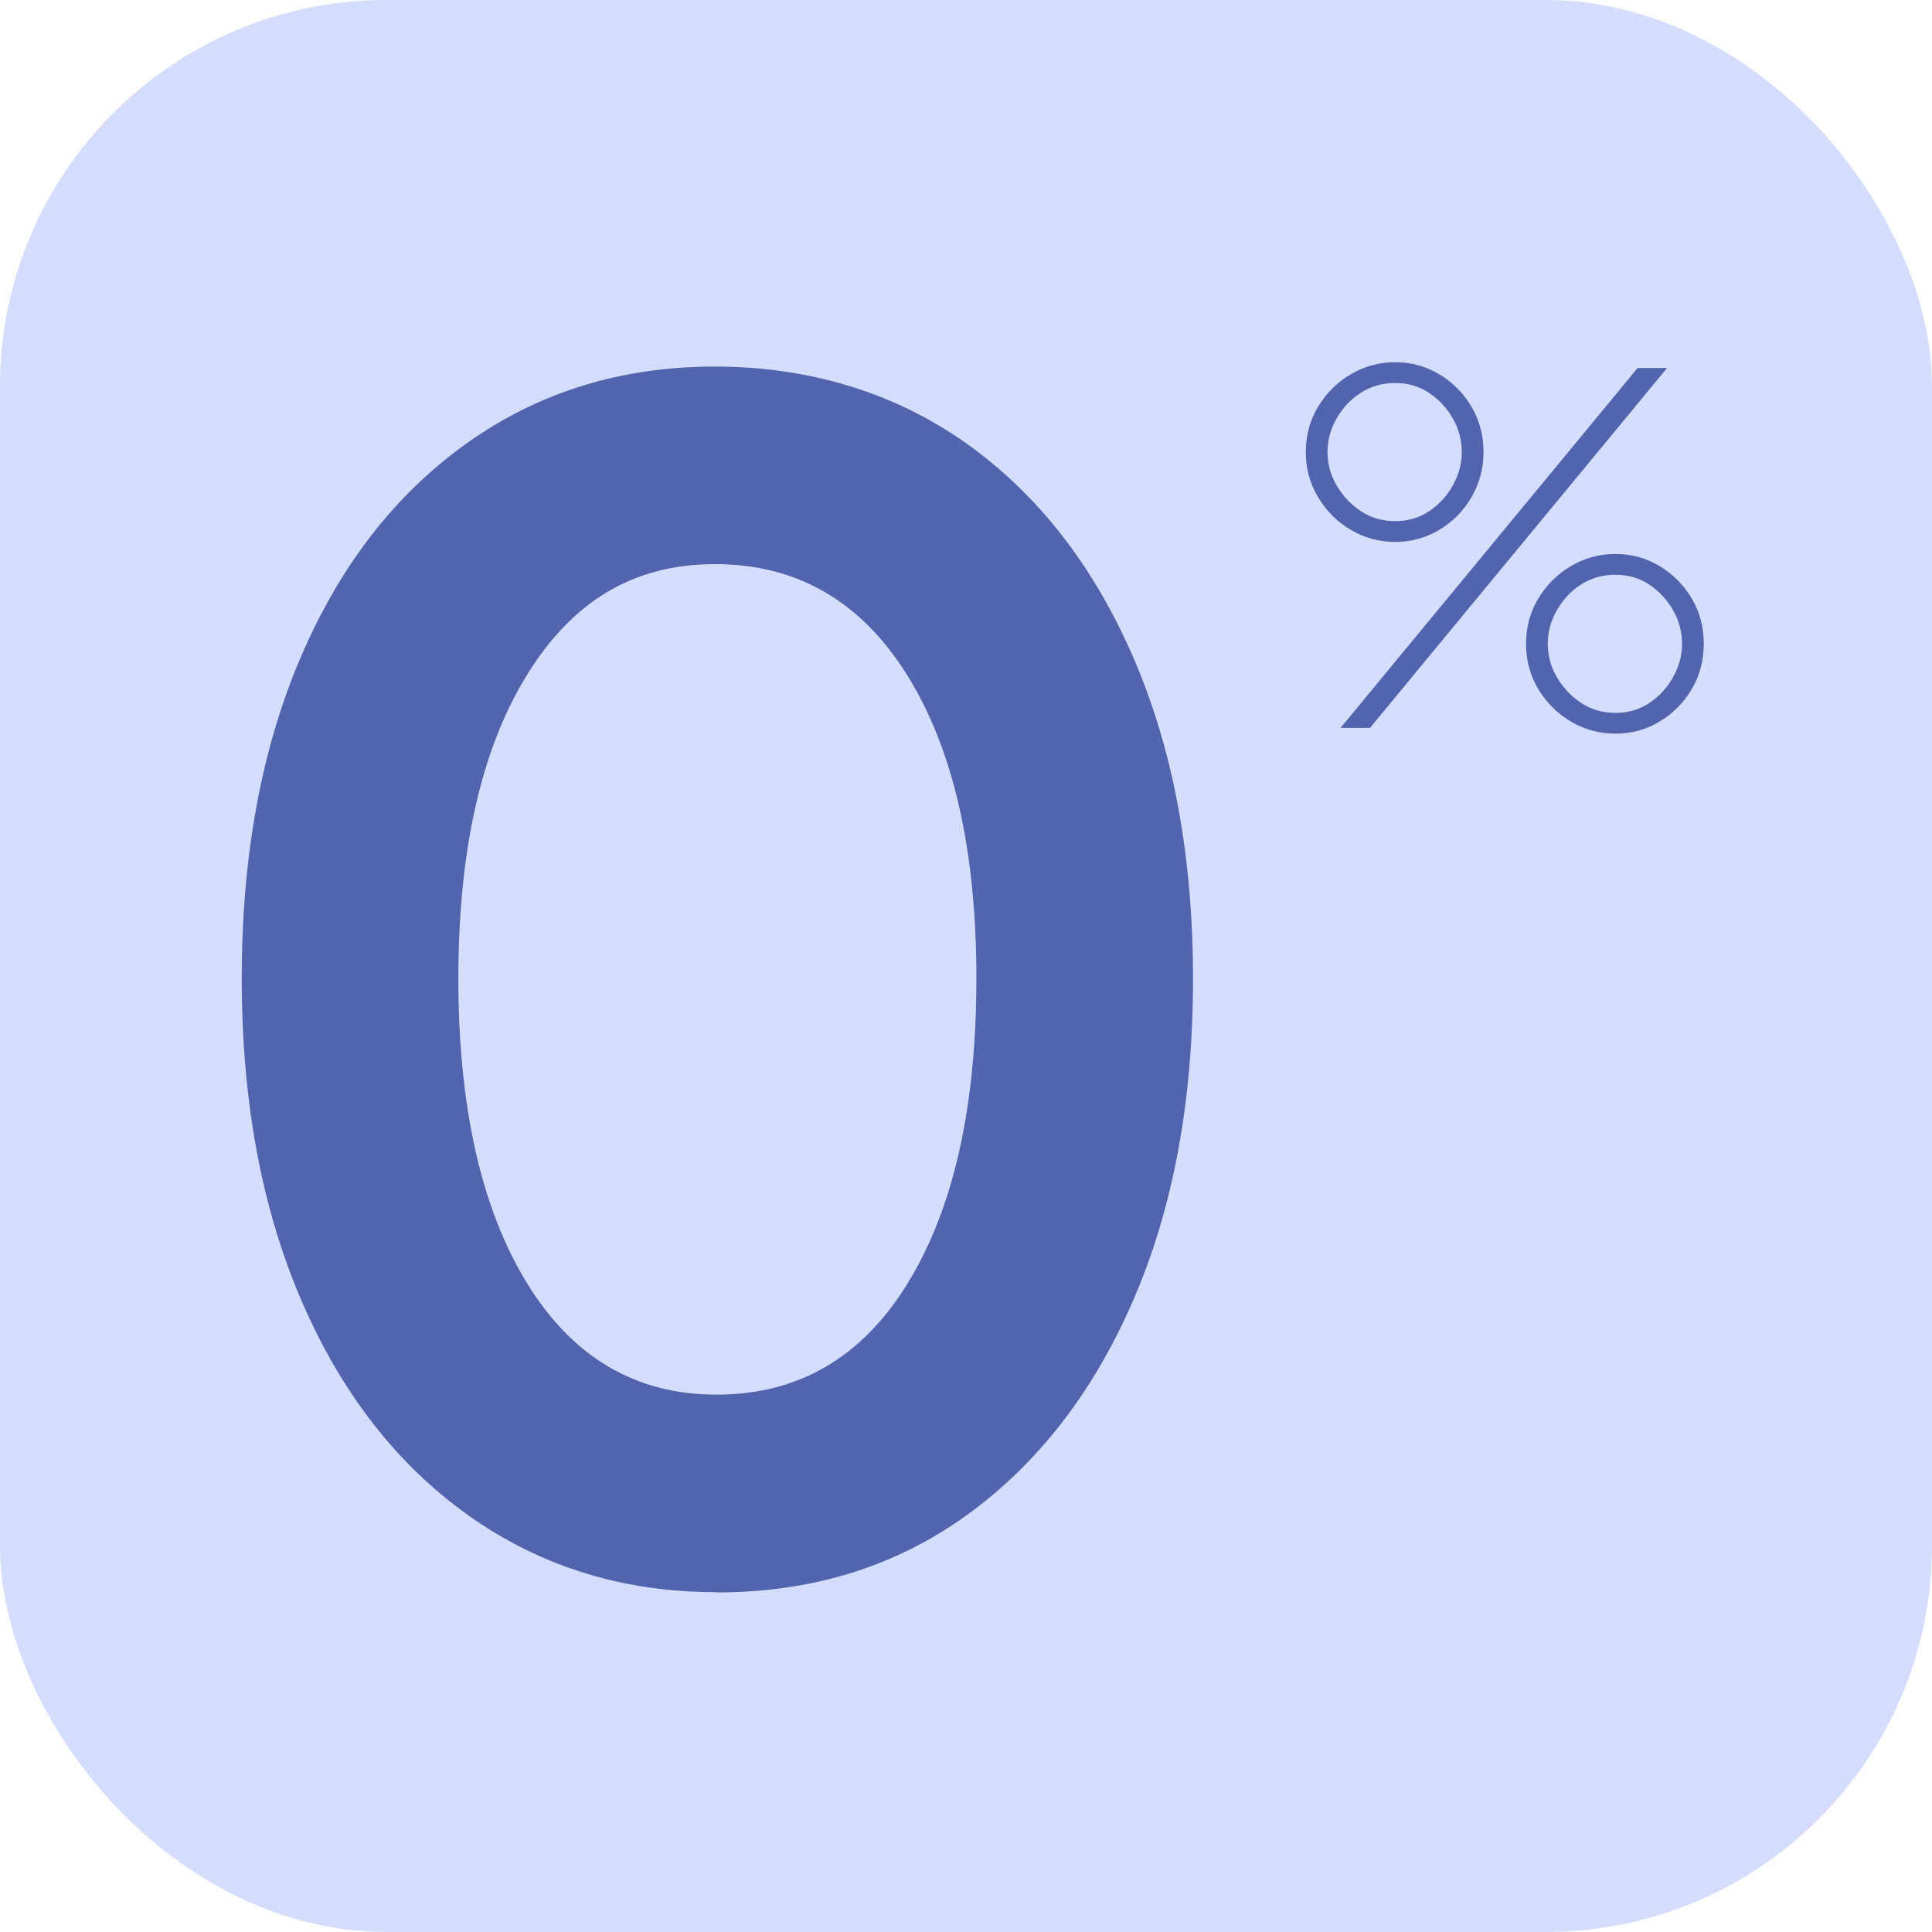 <svg width="80" height="80" viewBox="0 0 80 80" fill="none" xmlns="http://www.w3.org/2000/svg">
<rect y="-0.001" width="80" height="80" rx="16" fill="#D5DDFD"/>
<path fill-rule="evenodd" clip-rule="evenodd" d="M55.93 21.939C56.49 22.269 57.1 22.439 57.77 22.439C58.44 22.439 59.05 22.269 59.6 21.939C60.15 21.609 60.6 21.159 60.93 20.589C61.26 20.019 61.43 19.409 61.43 18.719C61.43 18.029 61.26 17.399 60.93 16.839C60.6 16.279 60.15 15.829 59.6 15.499C59.05 15.169 58.44 14.999 57.77 14.999C57.1 14.999 56.49 15.169 55.93 15.499C55.37 15.829 54.92 16.279 54.58 16.839C54.24 17.399 54.07 18.039 54.07 18.719C54.07 19.399 54.24 20.019 54.58 20.589C54.92 21.159 55.37 21.609 55.93 21.939ZM59.19 21.159C58.78 21.439 58.3 21.579 57.77 21.579C57.24 21.579 56.76 21.439 56.34 21.159C55.92 20.879 55.59 20.519 55.34 20.089C55.09 19.659 54.97 19.199 54.97 18.719C54.97 18.239 55.09 17.779 55.34 17.339C55.59 16.899 55.92 16.539 56.34 16.269C56.76 15.999 57.24 15.859 57.77 15.859C58.3 15.859 58.78 15.999 59.19 16.279C59.6 16.559 59.93 16.919 60.17 17.349C60.41 17.779 60.53 18.249 60.53 18.719C60.53 19.189 60.41 19.639 60.17 20.079C59.93 20.519 59.6 20.879 59.19 21.159ZM67.81 15.239L55.51 30.139H56.73L69.03 15.239H67.81ZM65.05 29.879C65.61 30.209 66.22 30.379 66.89 30.379C67.56 30.379 68.17 30.209 68.72 29.879C69.27 29.549 69.72 29.099 70.05 28.539C70.38 27.979 70.55 27.349 70.55 26.659C70.55 25.969 70.38 25.339 70.05 24.779C69.72 24.219 69.27 23.769 68.72 23.439C68.17 23.109 67.56 22.939 66.89 22.939C66.22 22.939 65.61 23.109 65.05 23.439C64.49 23.769 64.04 24.219 63.7 24.779C63.36 25.339 63.19 25.969 63.19 26.659C63.19 27.349 63.36 27.979 63.7 28.539C64.04 29.099 64.49 29.549 65.05 29.879ZM68.31 29.099C67.9 29.379 67.42 29.519 66.89 29.519C66.36 29.519 65.88 29.379 65.46 29.099C65.04 28.819 64.71 28.459 64.46 28.029C64.21 27.599 64.09 27.139 64.09 26.659C64.09 26.179 64.21 25.719 64.46 25.279C64.71 24.839 65.04 24.479 65.46 24.209C65.88 23.939 66.36 23.799 66.89 23.799C67.42 23.799 67.9 23.939 68.31 24.219C68.72 24.499 69.05 24.859 69.29 25.289C69.53 25.719 69.65 26.189 69.65 26.659C69.65 27.129 69.53 27.579 69.29 28.019C69.05 28.459 68.72 28.819 68.31 29.099ZM19.41 62.759C22.38 64.869 25.8 65.929 29.67 65.929V65.939C33.63 65.939 37.08 64.869 40.03 62.739C42.98 60.609 45.28 57.639 46.93 53.829C48.58 50.019 49.4 45.589 49.4 40.529C49.4 35.469 48.58 31.039 46.93 27.229C45.28 23.419 42.97 20.459 40 18.349C37.02 16.239 33.47 15.179 29.6 15.179C25.73 15.179 22.32 16.229 19.35 18.339C16.38 20.449 14.08 23.409 12.45 27.219C10.82 31.029 10.01 35.459 10.01 40.519C10.01 45.579 10.83 50.019 12.48 53.849C14.13 57.679 16.44 60.649 19.41 62.759ZM37.59 53.129C35.7 56.209 33.06 57.749 29.67 57.749C26.33 57.749 23.71 56.209 21.82 53.129C19.93 50.049 18.98 45.839 18.98 40.519C18.98 35.199 19.93 31.009 21.82 27.949C23.71 24.889 26.23 23.359 29.61 23.359C32.99 23.359 35.65 24.889 37.56 27.949C39.47 31.009 40.43 35.189 40.43 40.519C40.43 45.849 39.48 50.049 37.59 53.129Z" fill="#5264AE"/>
</svg>
